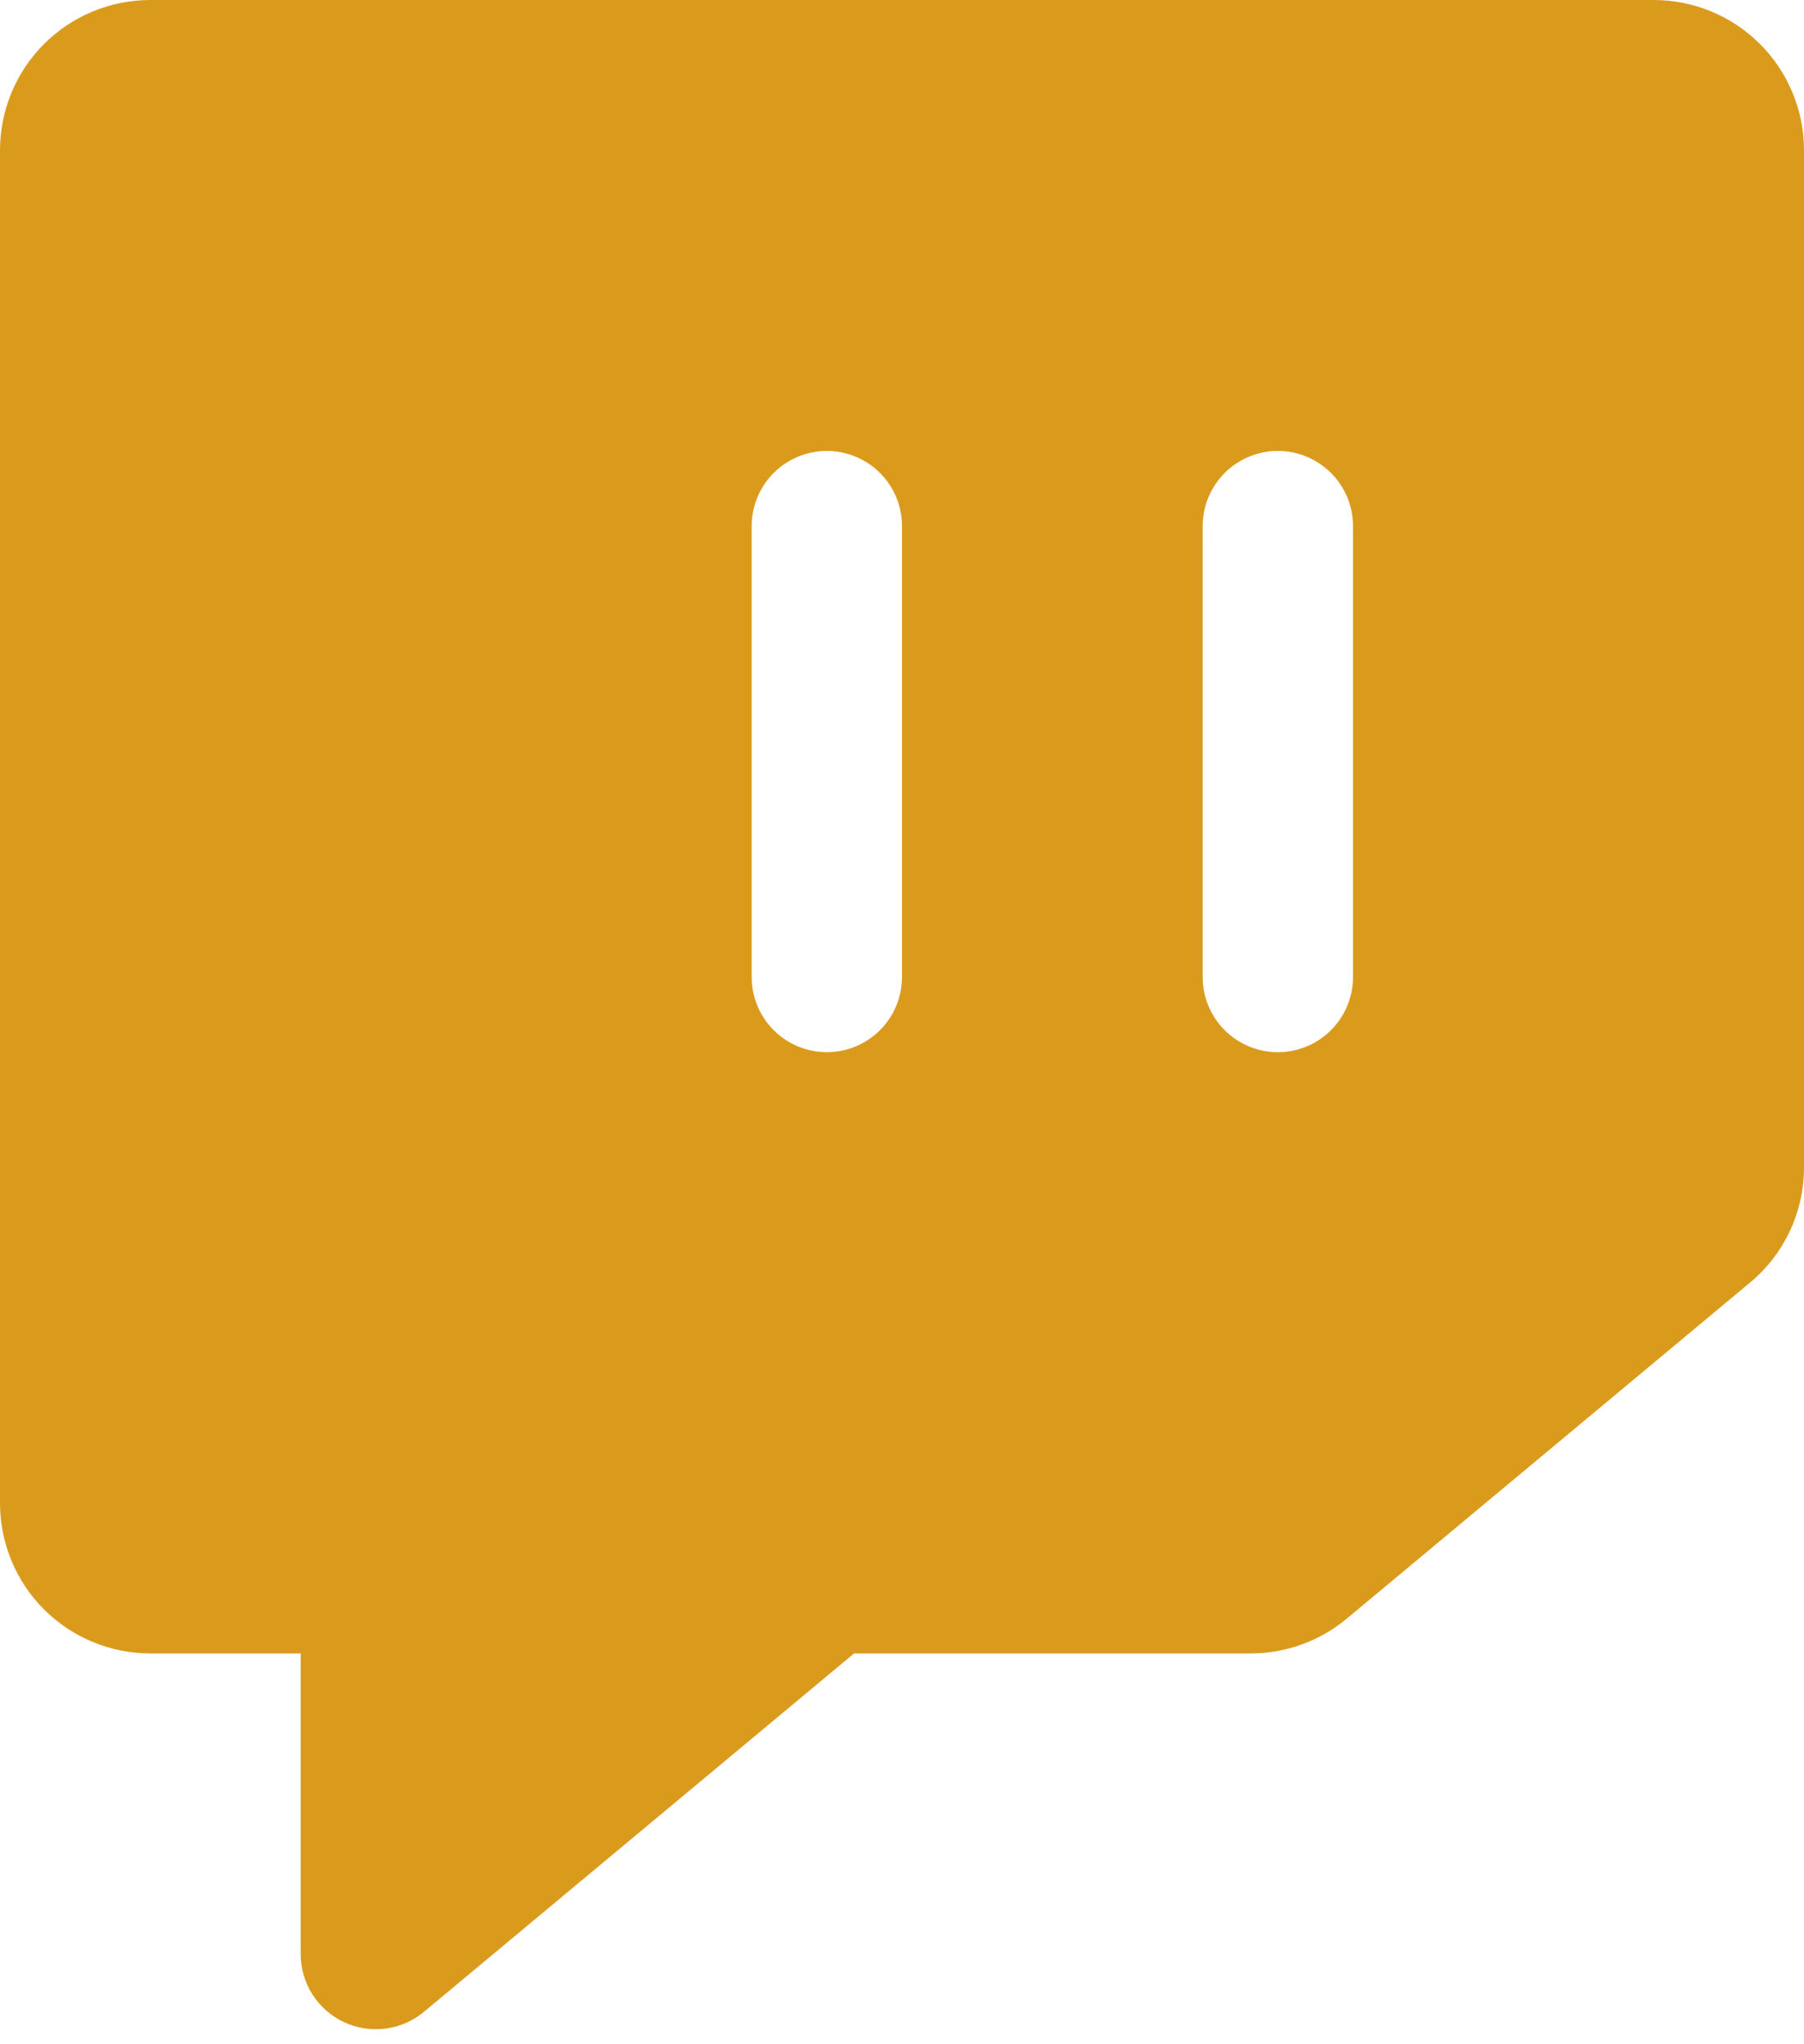 <svg width="30" height="34" viewBox="0 0 30 34" fill="none" xmlns="http://www.w3.org/2000/svg">
<path d="M27.5 0H2.5C1.837 0 1.201 0.263 0.732 0.732C0.263 1.201 0 1.837 0 2.5V25C0 25.663 0.263 26.299 0.732 26.768C1.201 27.237 1.837 27.5 2.5 27.5H5V32.5C5 32.738 5.068 32.97 5.195 33.171C5.322 33.371 5.504 33.531 5.719 33.632C5.935 33.733 6.174 33.771 6.41 33.74C6.645 33.71 6.867 33.613 7.05 33.461L14.203 27.5H20.797C21.382 27.5 21.949 27.295 22.398 26.92L29.1 21.334C29.382 21.1 29.609 20.807 29.765 20.475C29.92 20.143 30.001 19.781 30 19.414V2.5C30 1.837 29.737 1.201 29.268 0.732C28.799 0.263 28.163 0 27.5 0ZM15 16.25C15 16.581 14.868 16.899 14.634 17.134C14.399 17.368 14.082 17.5 13.75 17.5C13.418 17.5 13.101 17.368 12.866 17.134C12.632 16.899 12.5 16.581 12.5 16.25V8.75C12.5 8.418 12.632 8.101 12.866 7.866C13.101 7.632 13.418 7.5 13.75 7.5C14.082 7.5 14.399 7.632 14.634 7.866C14.868 8.101 15 8.418 15 8.75V16.25ZM22.5 16.25C22.5 16.581 22.368 16.899 22.134 17.134C21.899 17.368 21.581 17.5 21.25 17.5C20.919 17.5 20.601 17.368 20.366 17.134C20.132 16.899 20 16.581 20 16.25V8.75C20 8.418 20.132 8.101 20.366 7.866C20.601 7.632 20.919 7.5 21.25 7.5C21.581 7.5 21.899 7.632 22.134 7.866C22.368 8.101 22.5 8.418 22.5 8.75V16.25Z" fill="#DA9B1D"/>
</svg>
